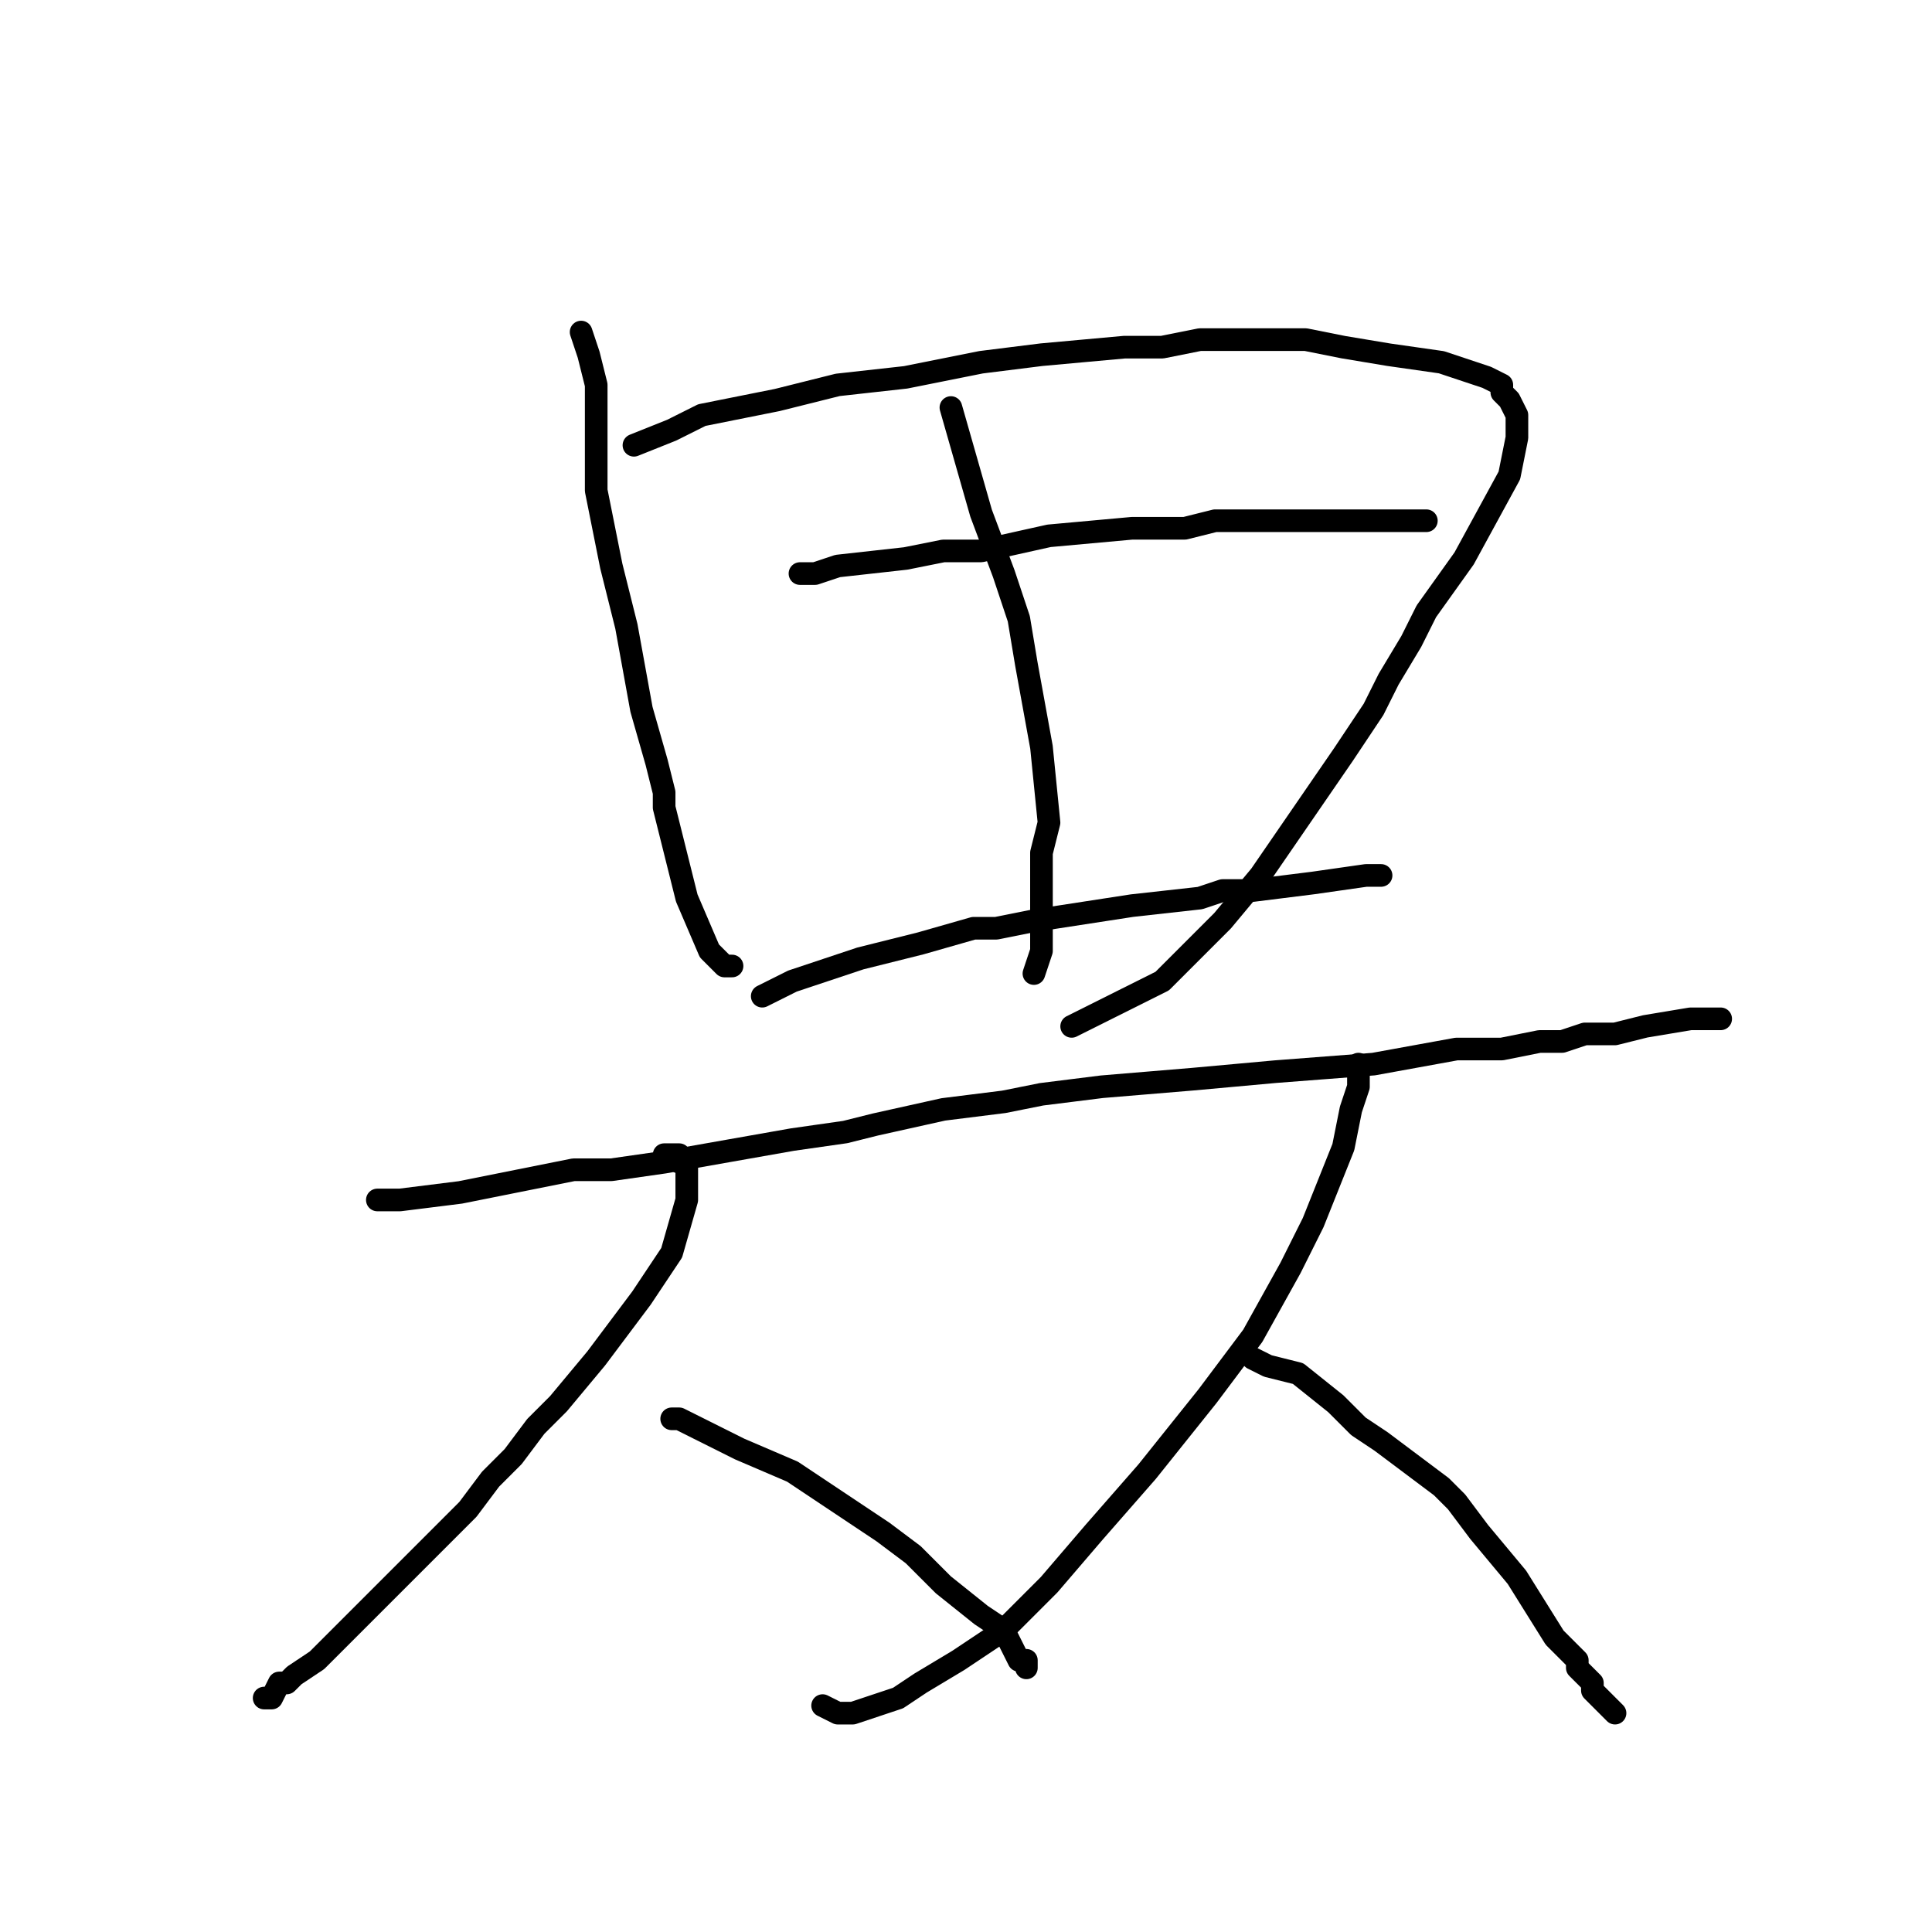 <?xml version="1.0" standalone="no"?>
    <svg width="256" height="256" xmlns="http://www.w3.org/2000/svg" version="1.1">
    <polyline stroke="black" stroke-width="3" stroke-linecap="round" fill="transparent" stroke-linejoin="round" points="77 44 78 47 79 51 79 58 79 62 79 65 80 70 81 75 83 83 85 94 87 101 88 105 88 107 90 115 91 119 94 126 95 127 96 128 97 128 97 128 " />
        <polyline stroke="black" stroke-width="3" stroke-linecap="round" fill="transparent" stroke-linejoin="round" points="84 59 89 57 91 56 93 55 98 54 98 54 103 53 111 51 120 50 130 48 138 47 149 46 154 46 159 45 164 45 173 45 178 46 184 47 191 48 197 50 199 51 199 52 200 53 201 55 201 58 200 63 194 74 189 81 187 85 184 90 182 94 178 100 167 116 167 116 162 122 159 125 154 130 142 136 " />
        <polyline stroke="black" stroke-width="3" stroke-linecap="round" fill="transparent" stroke-linejoin="round" points="126 54 128 61 130 68 133 76 135 82 136 88 138 99 139 109 138 113 138 117 138 117 138 121 138 126 137 129 137 129 " />
        <polyline stroke="black" stroke-width="3" stroke-linecap="round" fill="transparent" stroke-linejoin="round" points="106 76 108 76 111 75 120 74 125 73 130 73 139 71 150 70 154 70 157 70 161 69 167 69 170 69 174 69 183 69 186 69 189 69 " />
        <polyline stroke="black" stroke-width="3" stroke-linecap="round" fill="transparent" stroke-linejoin="round" points="101 132 103 131 105 130 108 129 111 128 114 127 122 125 129 123 132 123 137 122 150 120 159 119 162 118 163 118 166 118 174 117 181 116 183 116 183 116 " />
        <polyline stroke="black" stroke-width="3" stroke-linecap="round" fill="transparent" stroke-linejoin="round" points="50 159 53 159 61 158 76 155 81 155 88 154 105 151 112 150 116 149 125 147 133 146 138 145 146 144 158 143 169 142 182 141 182 141 193 139 199 139 204 138 207 138 210 137 214 137 218 136 224 135 227 135 228 135 228 135 " />
        <polyline stroke="black" stroke-width="3" stroke-linecap="round" fill="transparent" stroke-linejoin="round" points="88 153 90 153 90 154 91 154 91 155 91 156 91 159 89 166 85 172 82 176 79 180 74 186 71 189 68 193 65 196 62 200 57 205 51 211 46 216 42 220 39 222 38 223 37 223 36 225 35 225 " />
        <polyline stroke="black" stroke-width="3" stroke-linecap="round" fill="transparent" stroke-linejoin="round" points="89 188 90 188 92 189 94 190 94 190 98 192 105 195 111 199 117 203 121 206 125 210 130 214 133 216 134 218 135 220 136 220 136 221 136 221 " />
        <polyline stroke="black" stroke-width="3" stroke-linecap="round" fill="transparent" stroke-linejoin="round" points="180 141 180 142 180 143 180 144 179 147 178 152 176 157 174 162 171 168 166 177 160 185 156 190 152 195 145 203 139 210 133 216 127 220 122 223 119 225 116 226 113 227 111 227 109 226 " />
        <polyline stroke="black" stroke-width="3" stroke-linecap="round" fill="transparent" stroke-linejoin="round" points="166 180 168 181 172 182 177 186 180 189 183 191 191 197 191 197 193 199 196 203 201 209 206 217 209 220 209 221 211 223 211 224 212 225 213 226 214 227 " />
        </svg>